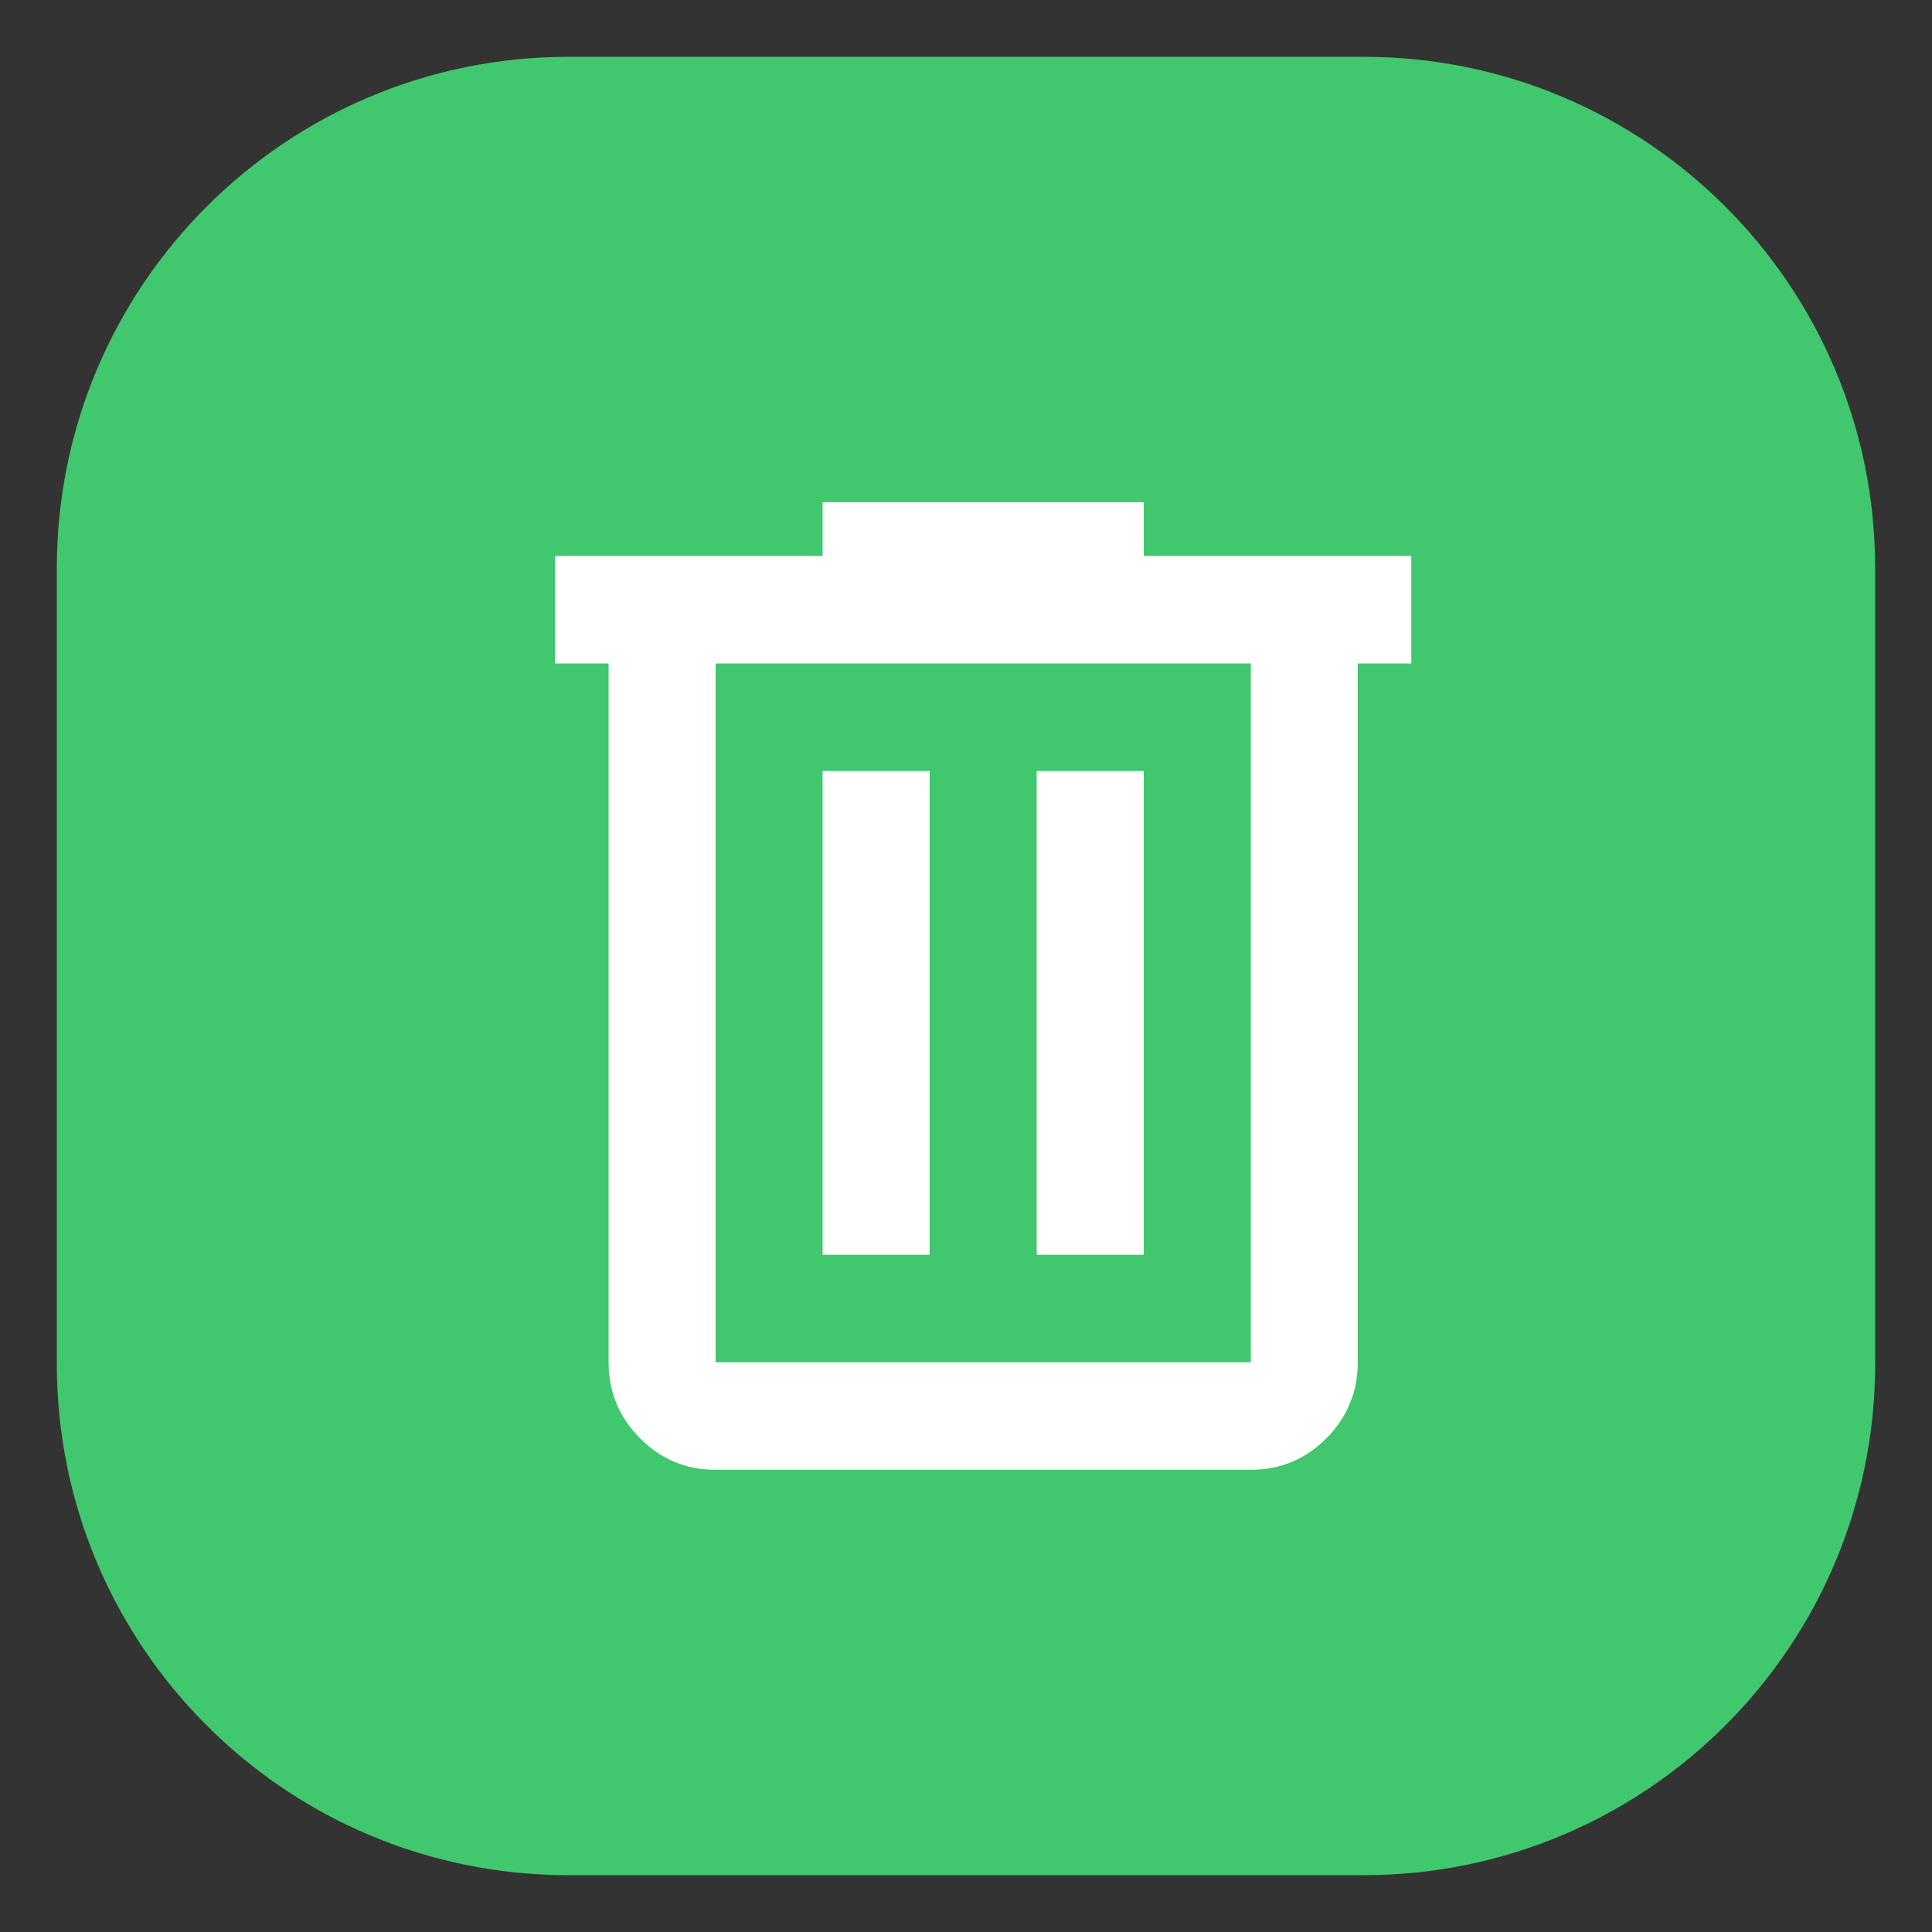 <svg width="17" height="17" viewBox="0 0 17 17" fill="none" xmlns="http://www.w3.org/2000/svg">
<rect x="0" y="0" width="17" height="17" fill="#333333" stroke="none"/>
<path d="M1 5C1 2.791 2.791 1 5 1H12C14.209 1 16 2.791 16 5V12C16 14.209 14.209 16 12 16H5C2.791 16 1 14.209 1 12V5Z" fill="#41C76D" stroke="#41C76D"/>
<mask id="mask0_1585_15315" style="mask-type:alpha" maskUnits="userSpaceOnUse" x="3" y="3" width="12" height="12">
<rect x="3" y="3" width="11.302" height="11.352" fill="white"/>
</mask>
<g mask="url(#mask0_1585_15315)">
<path d="M6.297 12.933C6.038 12.933 5.816 12.841 5.632 12.656C5.447 12.47 5.355 12.248 5.355 11.987V5.838H4.884V4.892H7.238V4.419H10.064V4.892H12.418V5.838H11.947V11.987C11.947 12.248 11.855 12.47 11.671 12.656C11.486 12.841 11.265 12.933 11.006 12.933H6.297ZM11.006 5.838H6.297V11.987H11.006V5.838ZM7.238 11.041H8.18V6.784H7.238V11.041ZM9.122 11.041H10.064V6.784H9.122V11.041Z" fill="white"/>
</g>
</svg>
